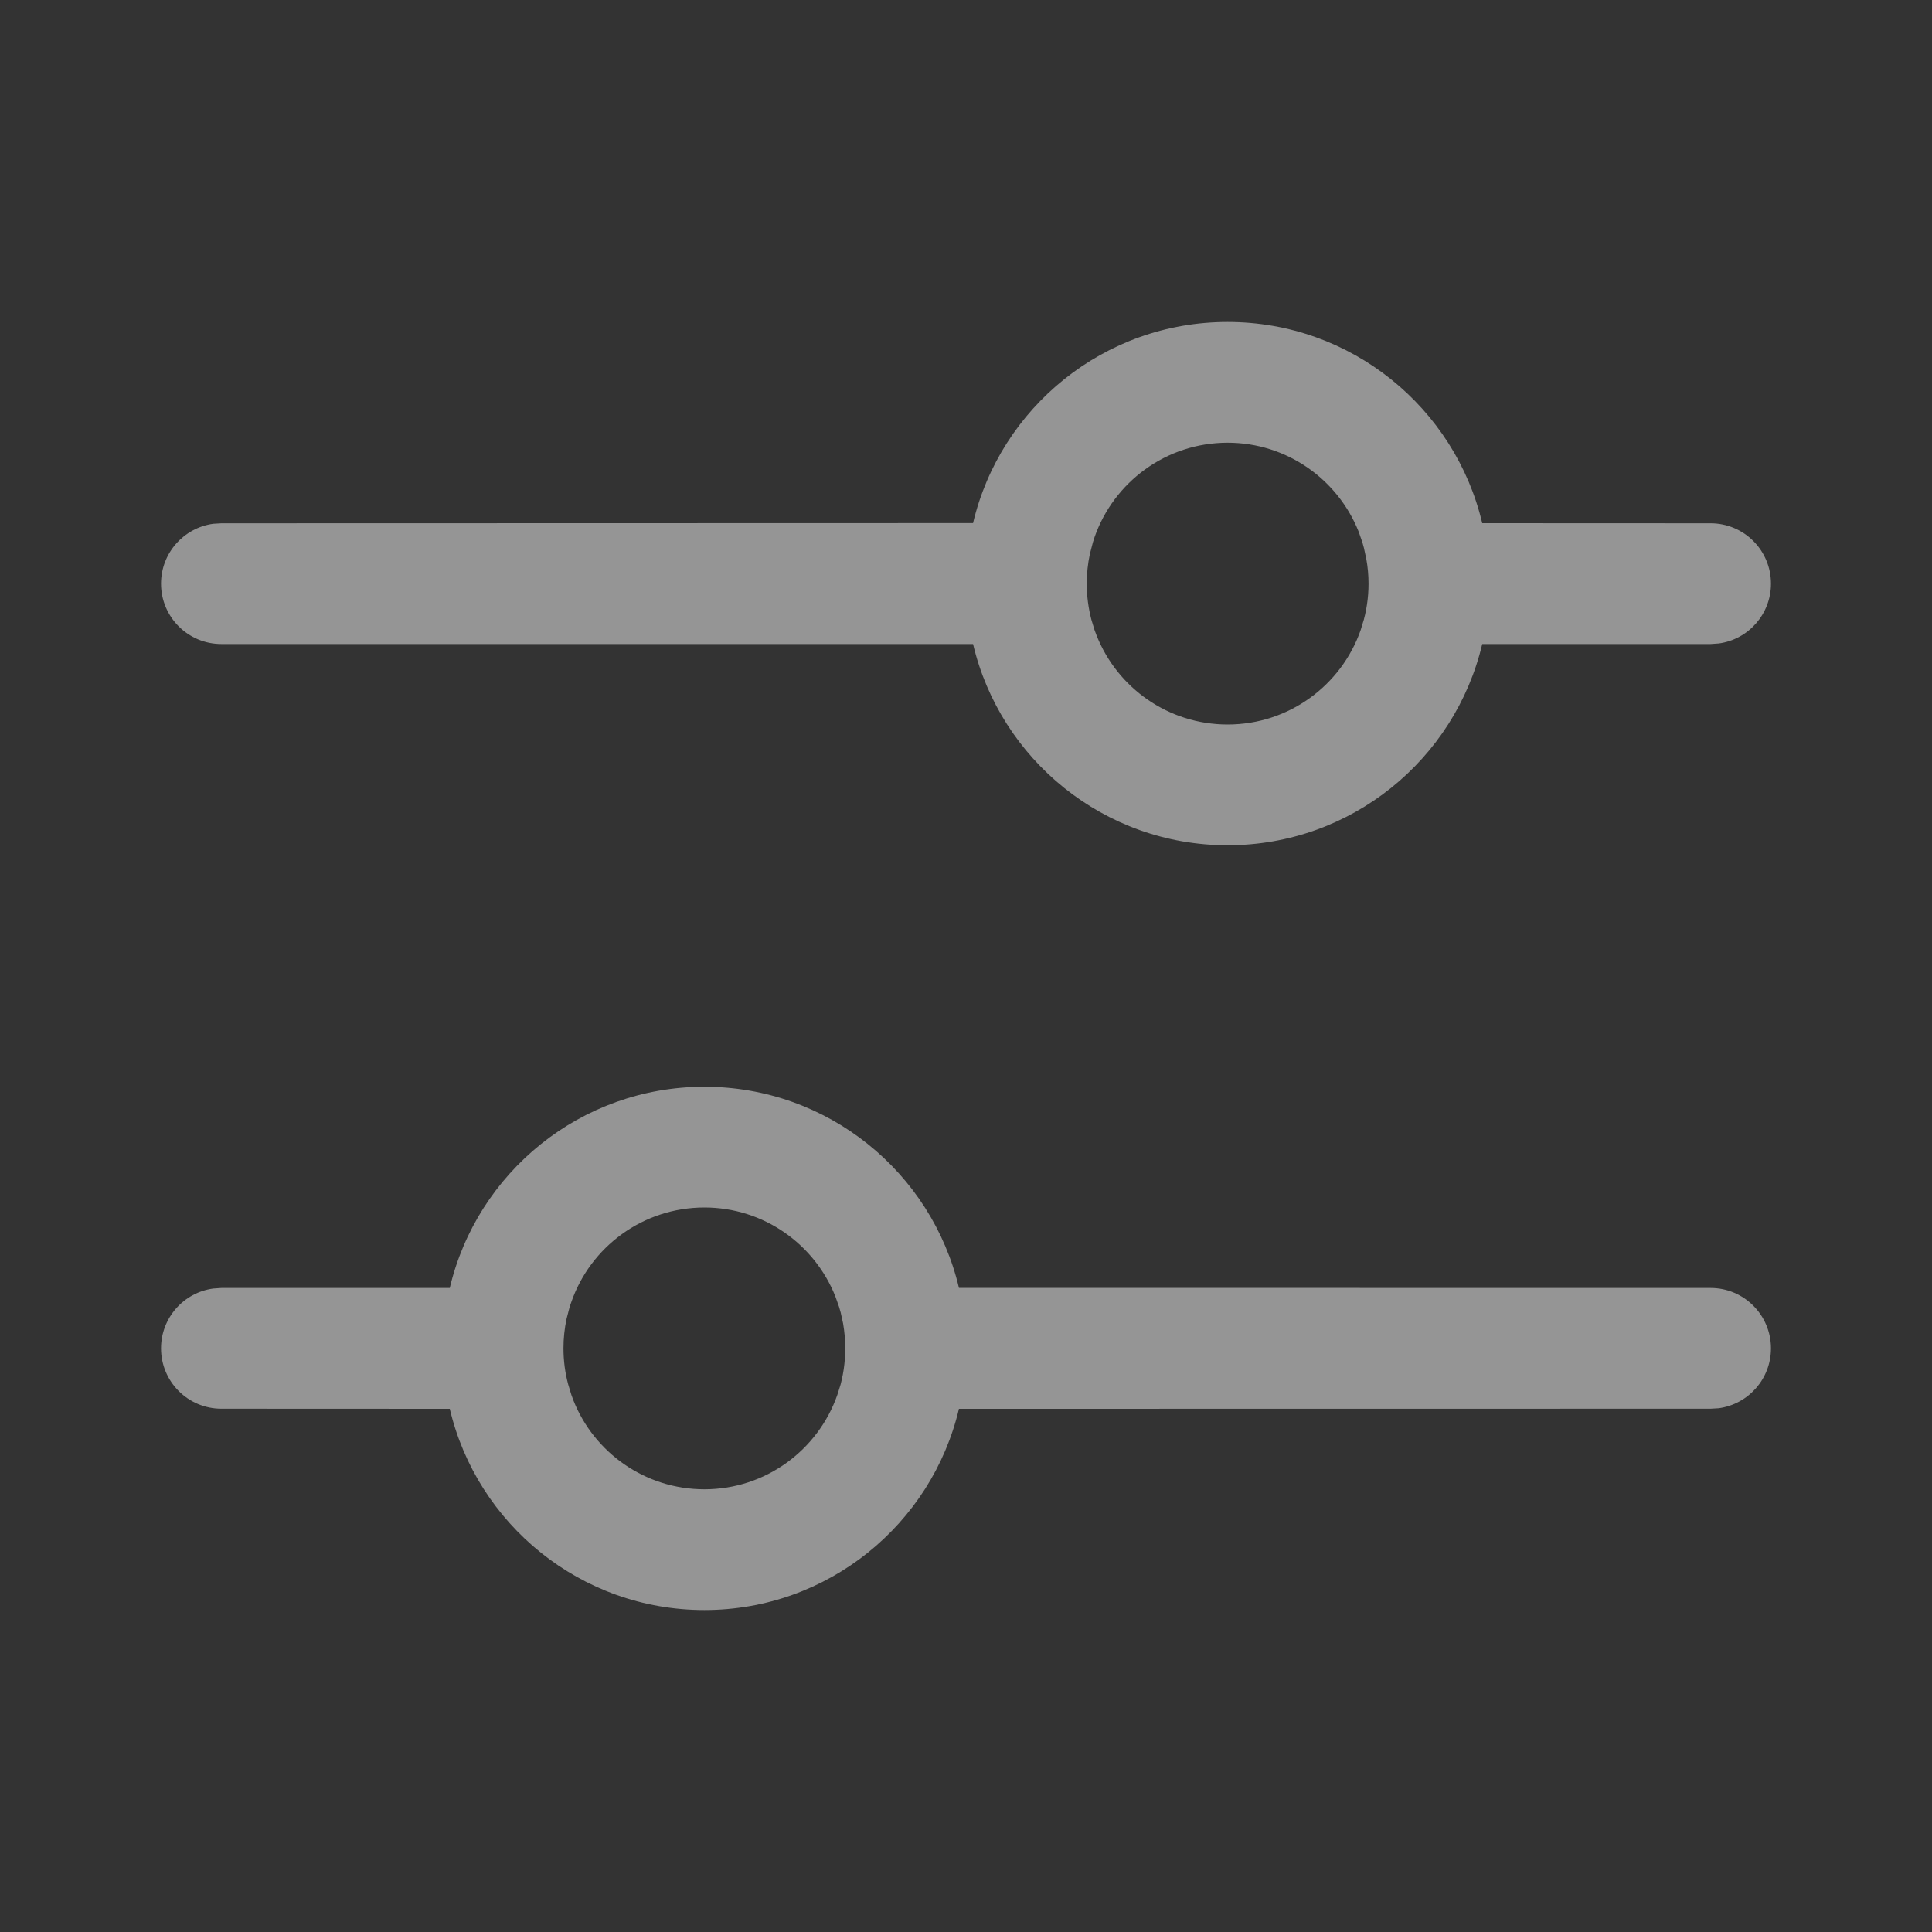 <svg width="20" height="20" viewBox="0 0 20 20" fill="none" xmlns="http://www.w3.org/2000/svg">
<rect x="0" y="0" width="20" height="20" fill="#333333" stroke="none"/>
<path d="M7.292 11.25C8.572 11.25 9.645 12.138 9.927 13.332L17.708 13.333C18.053 13.333 18.333 13.613 18.333 13.958C18.333 14.275 18.098 14.536 17.793 14.578L17.708 14.583L9.927 14.584C9.645 15.778 8.572 16.667 7.292 16.667C6.011 16.667 4.938 15.778 4.656 14.584L2.292 14.583C1.946 14.583 1.667 14.303 1.667 13.958C1.667 13.642 1.902 13.38 2.207 13.339L2.292 13.333L4.656 13.333C4.938 12.139 6.011 11.25 7.292 11.25ZM7.292 12.5C6.655 12.5 6.113 12.908 5.915 13.477L5.897 13.529L5.865 13.653C5.844 13.751 5.833 13.854 5.833 13.958C5.833 14.087 5.85 14.213 5.882 14.332L5.915 14.44L5.936 14.497C6.15 15.036 6.677 15.417 7.292 15.417C7.928 15.417 8.469 15.009 8.668 14.44L8.702 14.332L8.688 14.382C8.728 14.248 8.75 14.106 8.75 13.958C8.75 13.871 8.742 13.785 8.728 13.702L8.703 13.588L8.686 13.529L8.647 13.419C8.432 12.88 7.906 12.5 7.292 12.5ZM12.708 3.333C13.989 3.333 15.062 4.222 15.344 5.416L17.708 5.417C18.053 5.417 18.333 5.696 18.333 6.042C18.333 6.358 18.098 6.62 17.793 6.661L17.708 6.667L15.344 6.667C15.062 7.861 13.989 8.75 12.708 8.75C11.428 8.75 10.355 7.861 10.073 6.667L2.292 6.667C1.946 6.667 1.667 6.387 1.667 6.042C1.667 5.725 1.902 5.464 2.207 5.422L2.292 5.417L10.073 5.415C10.355 4.221 11.428 3.333 12.708 3.333ZM12.708 4.583C12.072 4.583 11.53 4.991 11.331 5.56L11.314 5.613L11.282 5.736C11.261 5.835 11.25 5.937 11.25 6.042C11.25 6.171 11.267 6.296 11.298 6.415L11.331 6.523L11.353 6.581C11.567 7.119 12.093 7.5 12.708 7.5C13.345 7.5 13.886 7.092 14.085 6.524L14.118 6.415L14.104 6.465C14.145 6.331 14.167 6.189 14.167 6.042C14.167 5.954 14.159 5.869 14.144 5.786L14.119 5.671L14.103 5.613L14.064 5.502C13.849 4.964 13.323 4.583 12.708 4.583Z" fill="white" fill-opacity="0.48"/>
</svg>

